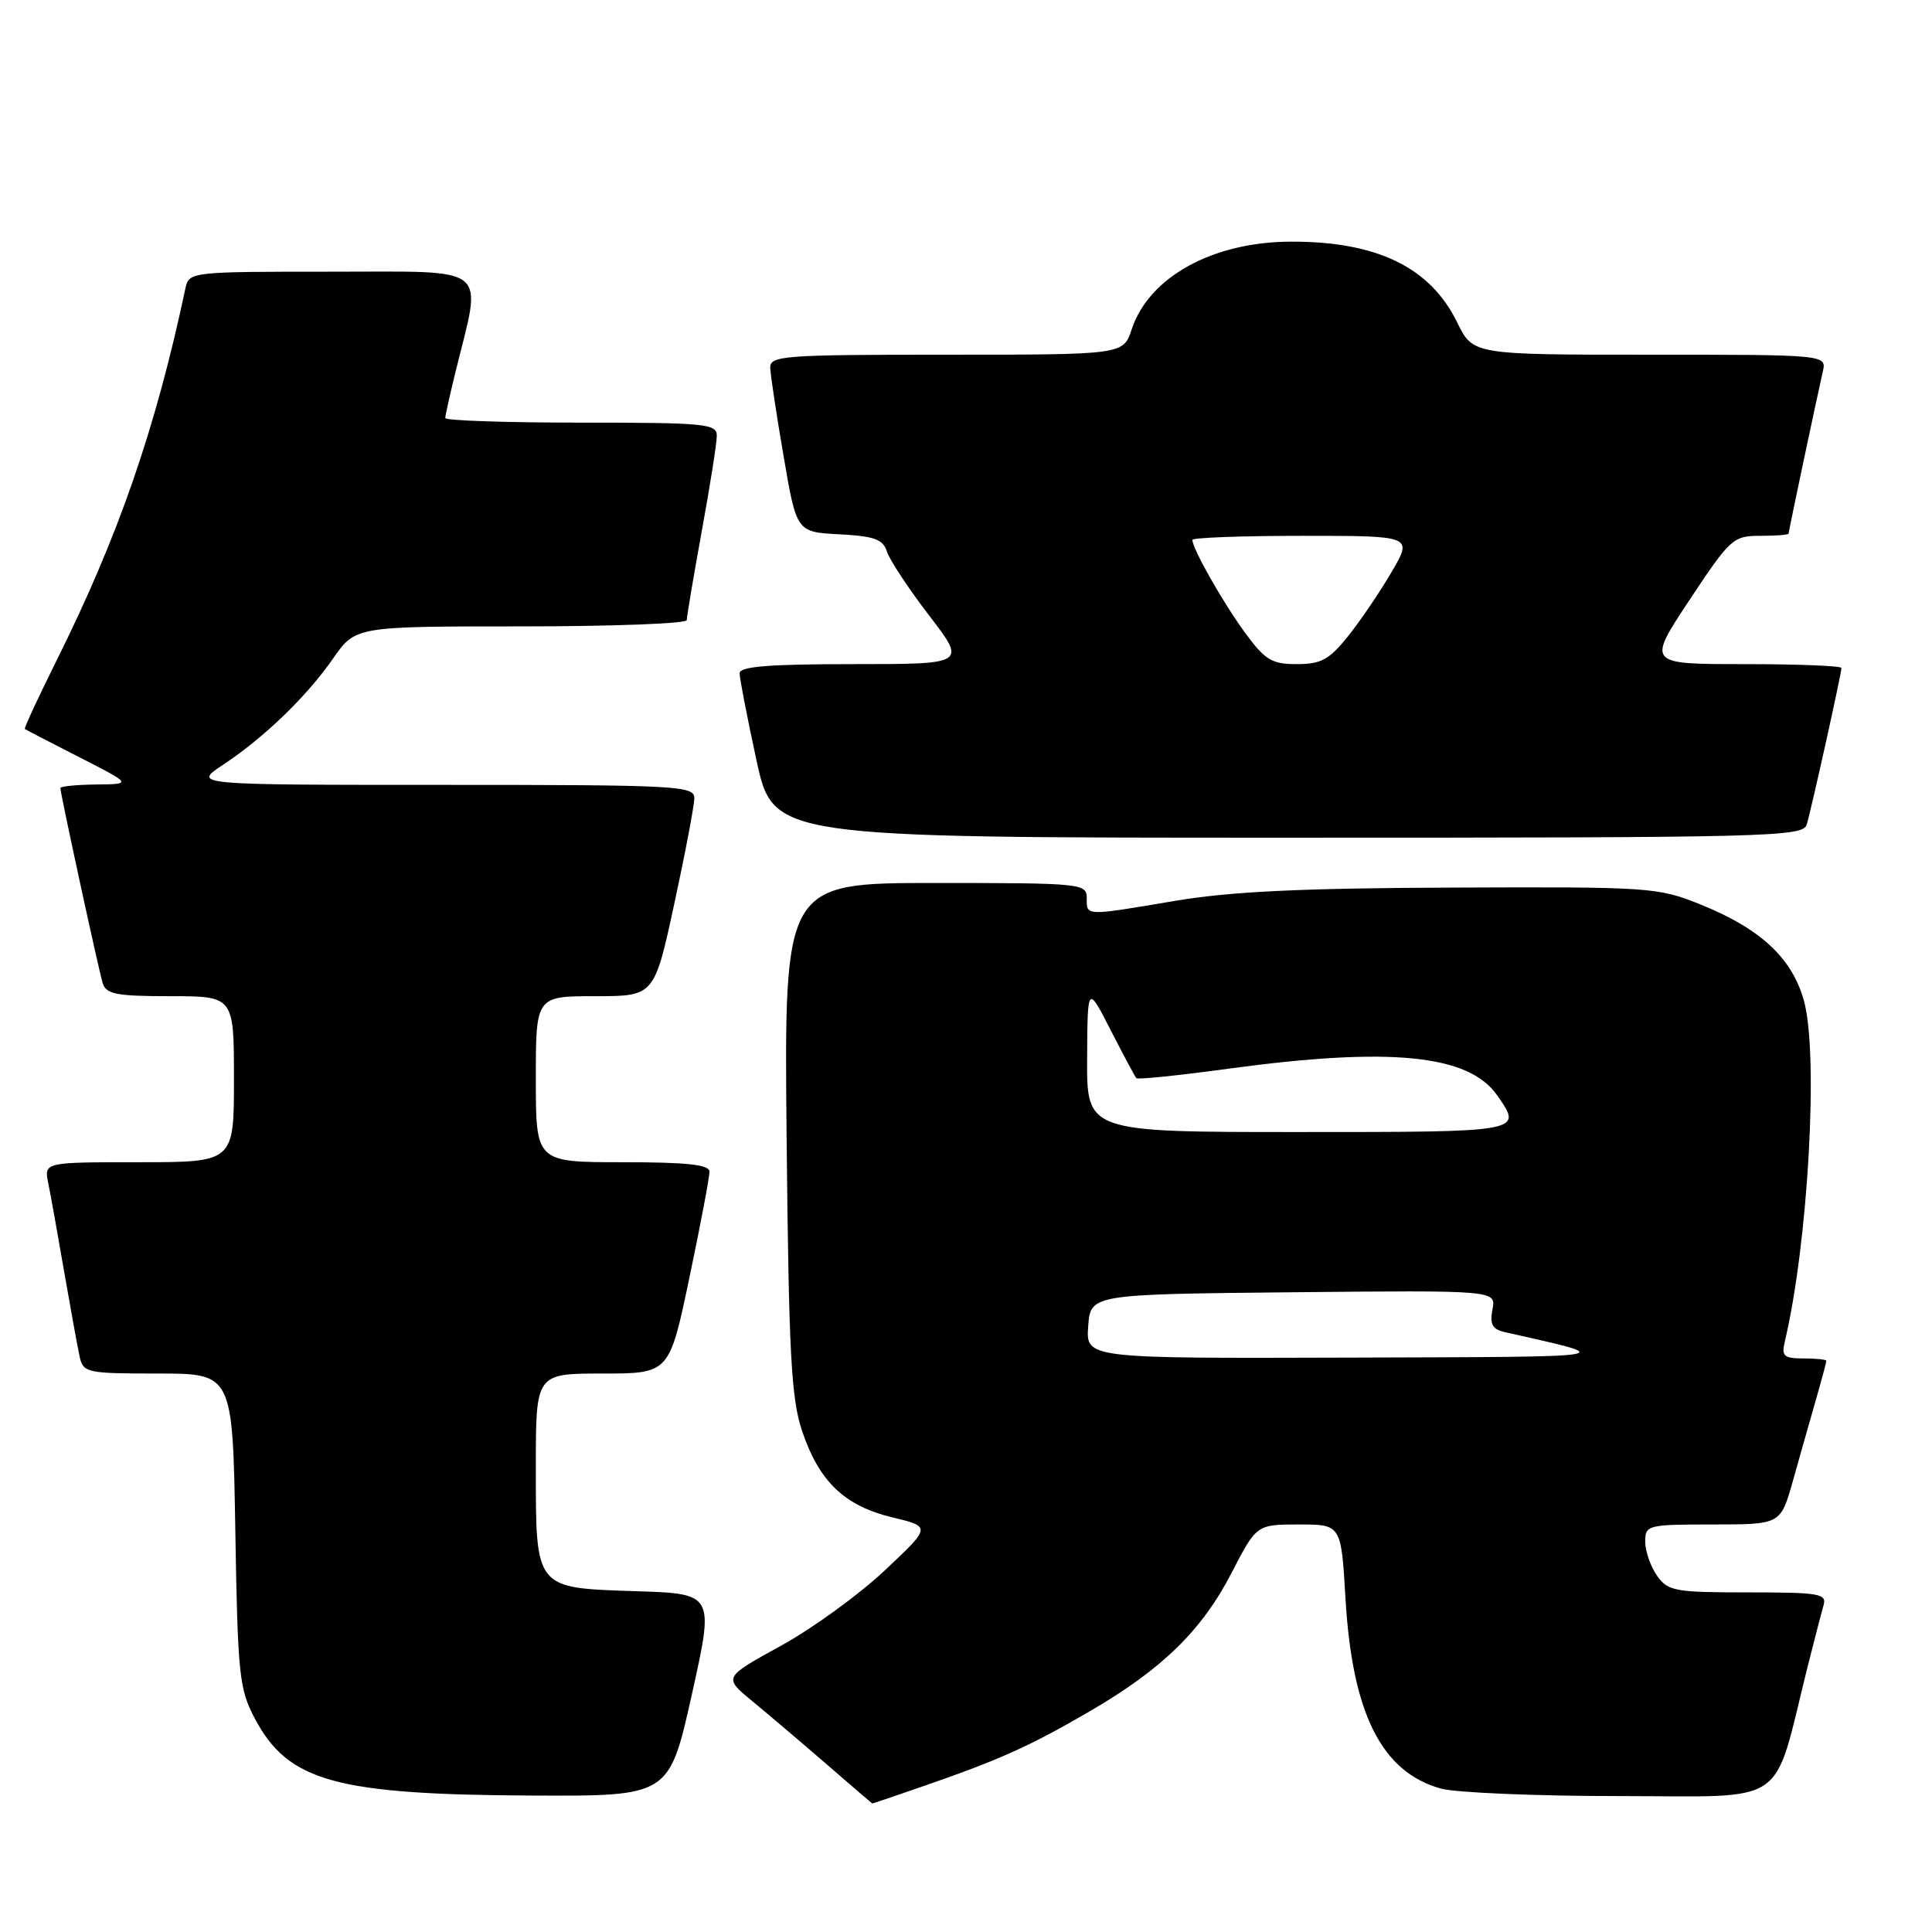 <?xml version="1.0" encoding="UTF-8" standalone="no"?>
<!DOCTYPE svg PUBLIC "-//W3C//DTD SVG 1.1//EN" "http://www.w3.org/Graphics/SVG/1.1/DTD/svg11.dtd" >
<svg xmlns="http://www.w3.org/2000/svg" xmlns:xlink="http://www.w3.org/1999/xlink" version="1.1" viewBox="0 0 256 256">
 <g >
 <path fill="currentColor"
d=" M 122.57 236.60 C 132.46 233.17 136.58 231.32 144.44 226.73 C 153.99 221.17 159.25 216.04 163.17 208.45 C 166.50 202.01 166.50 202.01 172.10 202.00 C 177.71 202.00 177.71 202.00 178.28 211.75 C 179.17 227.06 183.06 234.81 190.94 237.00 C 192.90 237.54 203.58 237.99 214.68 237.99 C 237.28 238.00 234.82 239.69 239.48 221.00 C 240.38 217.43 241.34 213.71 241.62 212.75 C 242.09 211.16 241.16 211.00 231.62 211.00 C 221.90 211.00 221.00 210.83 219.56 208.78 C 218.70 207.56 218.00 205.53 218.00 204.28 C 218.00 202.08 218.30 202.00 226.97 202.00 C 235.94 202.00 235.94 202.00 237.56 196.25 C 238.45 193.09 239.81 188.28 240.59 185.57 C 241.37 182.86 242.00 180.49 242.00 180.32 C 242.00 180.14 240.64 180.00 238.98 180.00 C 236.36 180.00 236.03 179.70 236.50 177.75 C 239.60 164.63 241.00 139.64 239.02 132.56 C 237.44 126.93 233.27 123.05 225.33 119.85 C 219.68 117.57 218.65 117.50 192.50 117.61 C 172.47 117.68 162.98 118.14 155.76 119.36 C 143.66 121.40 144.00 121.41 144.00 119.00 C 144.00 117.07 143.33 117.00 123.95 117.00 C 103.90 117.00 103.90 117.00 104.23 150.75 C 104.52 179.36 104.83 185.28 106.28 189.61 C 108.53 196.31 111.90 199.54 118.25 201.06 C 123.40 202.30 123.40 202.30 117.20 208.12 C 113.79 211.32 107.60 215.82 103.43 218.10 C 95.86 222.26 95.86 222.26 99.65 225.38 C 101.73 227.10 106.15 230.85 109.47 233.72 C 112.79 236.59 115.53 238.96 115.57 238.97 C 115.62 238.99 118.77 237.92 122.57 236.60 Z  M 91.66 224.59 C 94.65 211.17 94.65 211.17 84.24 210.84 C 70.80 210.40 71.00 210.65 71.00 194.31 C 71.00 182.00 71.00 182.00 79.84 182.00 C 88.69 182.00 88.69 182.00 91.36 169.25 C 92.83 162.24 94.02 155.94 94.01 155.25 C 94.00 154.32 91.03 154.00 82.50 154.00 C 71.00 154.00 71.00 154.00 71.00 143.00 C 71.00 132.00 71.00 132.00 78.85 132.00 C 86.70 132.00 86.70 132.00 89.35 119.74 C 90.81 113.00 92.00 106.70 92.00 105.74 C 92.00 104.12 89.68 104.00 58.77 104.00 C 25.54 104.00 25.54 104.00 29.52 101.36 C 35.00 97.74 40.62 92.31 44.14 87.25 C 47.10 83.00 47.10 83.00 69.05 83.00 C 81.12 83.00 91.00 82.63 91.00 82.17 C 91.00 81.71 91.89 76.43 92.98 70.42 C 94.08 64.41 94.98 58.71 94.98 57.75 C 95.00 56.15 93.48 56.00 77.00 56.00 C 67.10 56.00 59.00 55.73 59.00 55.39 C 59.00 55.06 59.63 52.25 60.39 49.14 C 63.90 34.93 65.24 36.00 43.96 36.00 C 25.15 36.00 25.04 36.01 24.56 38.25 C 20.61 56.84 15.70 71.03 7.53 87.45 C 5.08 92.38 3.17 96.49 3.29 96.59 C 3.40 96.68 6.65 98.37 10.50 100.33 C 17.50 103.90 17.50 103.90 12.75 103.95 C 10.14 103.98 8.00 104.19 8.00 104.42 C 8.00 105.15 13.05 128.42 13.60 130.25 C 14.05 131.74 15.41 132.00 22.57 132.00 C 31.00 132.00 31.00 132.00 31.00 143.00 C 31.00 154.00 31.00 154.00 18.42 154.00 C 5.84 154.00 5.84 154.00 6.39 156.75 C 6.70 158.26 7.65 163.55 8.50 168.50 C 9.36 173.45 10.28 178.51 10.55 179.75 C 11.02 181.90 11.48 182.00 20.93 182.00 C 30.83 182.00 30.83 182.00 31.18 202.75 C 31.50 221.97 31.69 223.81 33.78 227.74 C 38.20 236.06 44.49 237.80 70.58 237.92 C 88.66 238.00 88.66 238.00 91.66 224.59 Z  M 239.40 109.25 C 240.02 107.21 244.00 89.26 244.00 88.51 C 244.00 88.23 238.20 88.00 231.12 88.00 C 218.24 88.00 218.24 88.00 223.87 79.50 C 229.27 71.35 229.65 71.00 233.25 71.00 C 235.31 71.00 237.00 70.87 237.00 70.70 C 237.00 70.40 240.60 53.35 241.53 49.25 C 242.04 47.00 242.04 47.00 218.61 47.00 C 195.18 47.00 195.18 47.00 193.10 42.75 C 189.52 35.41 182.46 31.98 171.01 32.02 C 160.66 32.06 152.24 36.71 149.95 43.65 C 148.84 47.00 148.84 47.00 125.42 47.00 C 103.76 47.00 102.00 47.13 102.06 48.75 C 102.10 49.71 102.89 55.00 103.84 60.50 C 105.55 70.50 105.55 70.50 111.22 70.80 C 115.87 71.04 117.01 71.46 117.53 73.10 C 117.88 74.20 120.39 78.00 123.11 81.55 C 128.06 88.00 128.06 88.00 113.03 88.00 C 101.88 88.00 98.00 88.31 98.00 89.22 C 98.00 89.89 99.01 95.06 100.23 100.72 C 102.47 111.00 102.47 111.00 170.67 111.00 C 234.75 111.00 238.90 110.89 239.40 109.25 Z  M 144.19 175.75 C 144.50 171.50 144.50 171.50 171.37 171.23 C 198.24 170.97 198.24 170.97 197.76 173.50 C 197.38 175.47 197.74 176.14 199.39 176.51 C 214.55 179.94 215.58 179.77 178.69 179.89 C 143.89 180.00 143.89 180.00 144.19 175.75 Z  M 144.05 140.25 C 144.10 130.50 144.10 130.50 147.17 136.50 C 148.86 139.80 150.39 142.66 150.57 142.86 C 150.75 143.07 156.23 142.50 162.75 141.61 C 184.19 138.70 194.59 139.72 198.37 145.12 C 201.81 150.03 201.95 150.00 172.00 150.00 C 144.00 150.00 144.00 150.00 144.05 140.25 Z  M 164.91 83.75 C 161.97 79.71 158.00 72.70 158.00 71.54 C 158.00 71.24 164.57 71.00 172.60 71.00 C 187.19 71.00 187.19 71.00 184.42 75.75 C 182.90 78.36 180.31 82.19 178.66 84.25 C 176.14 87.41 175.06 88.00 171.84 88.00 C 168.49 88.00 167.63 87.47 164.91 83.75 Z "/>
</g>
</svg>